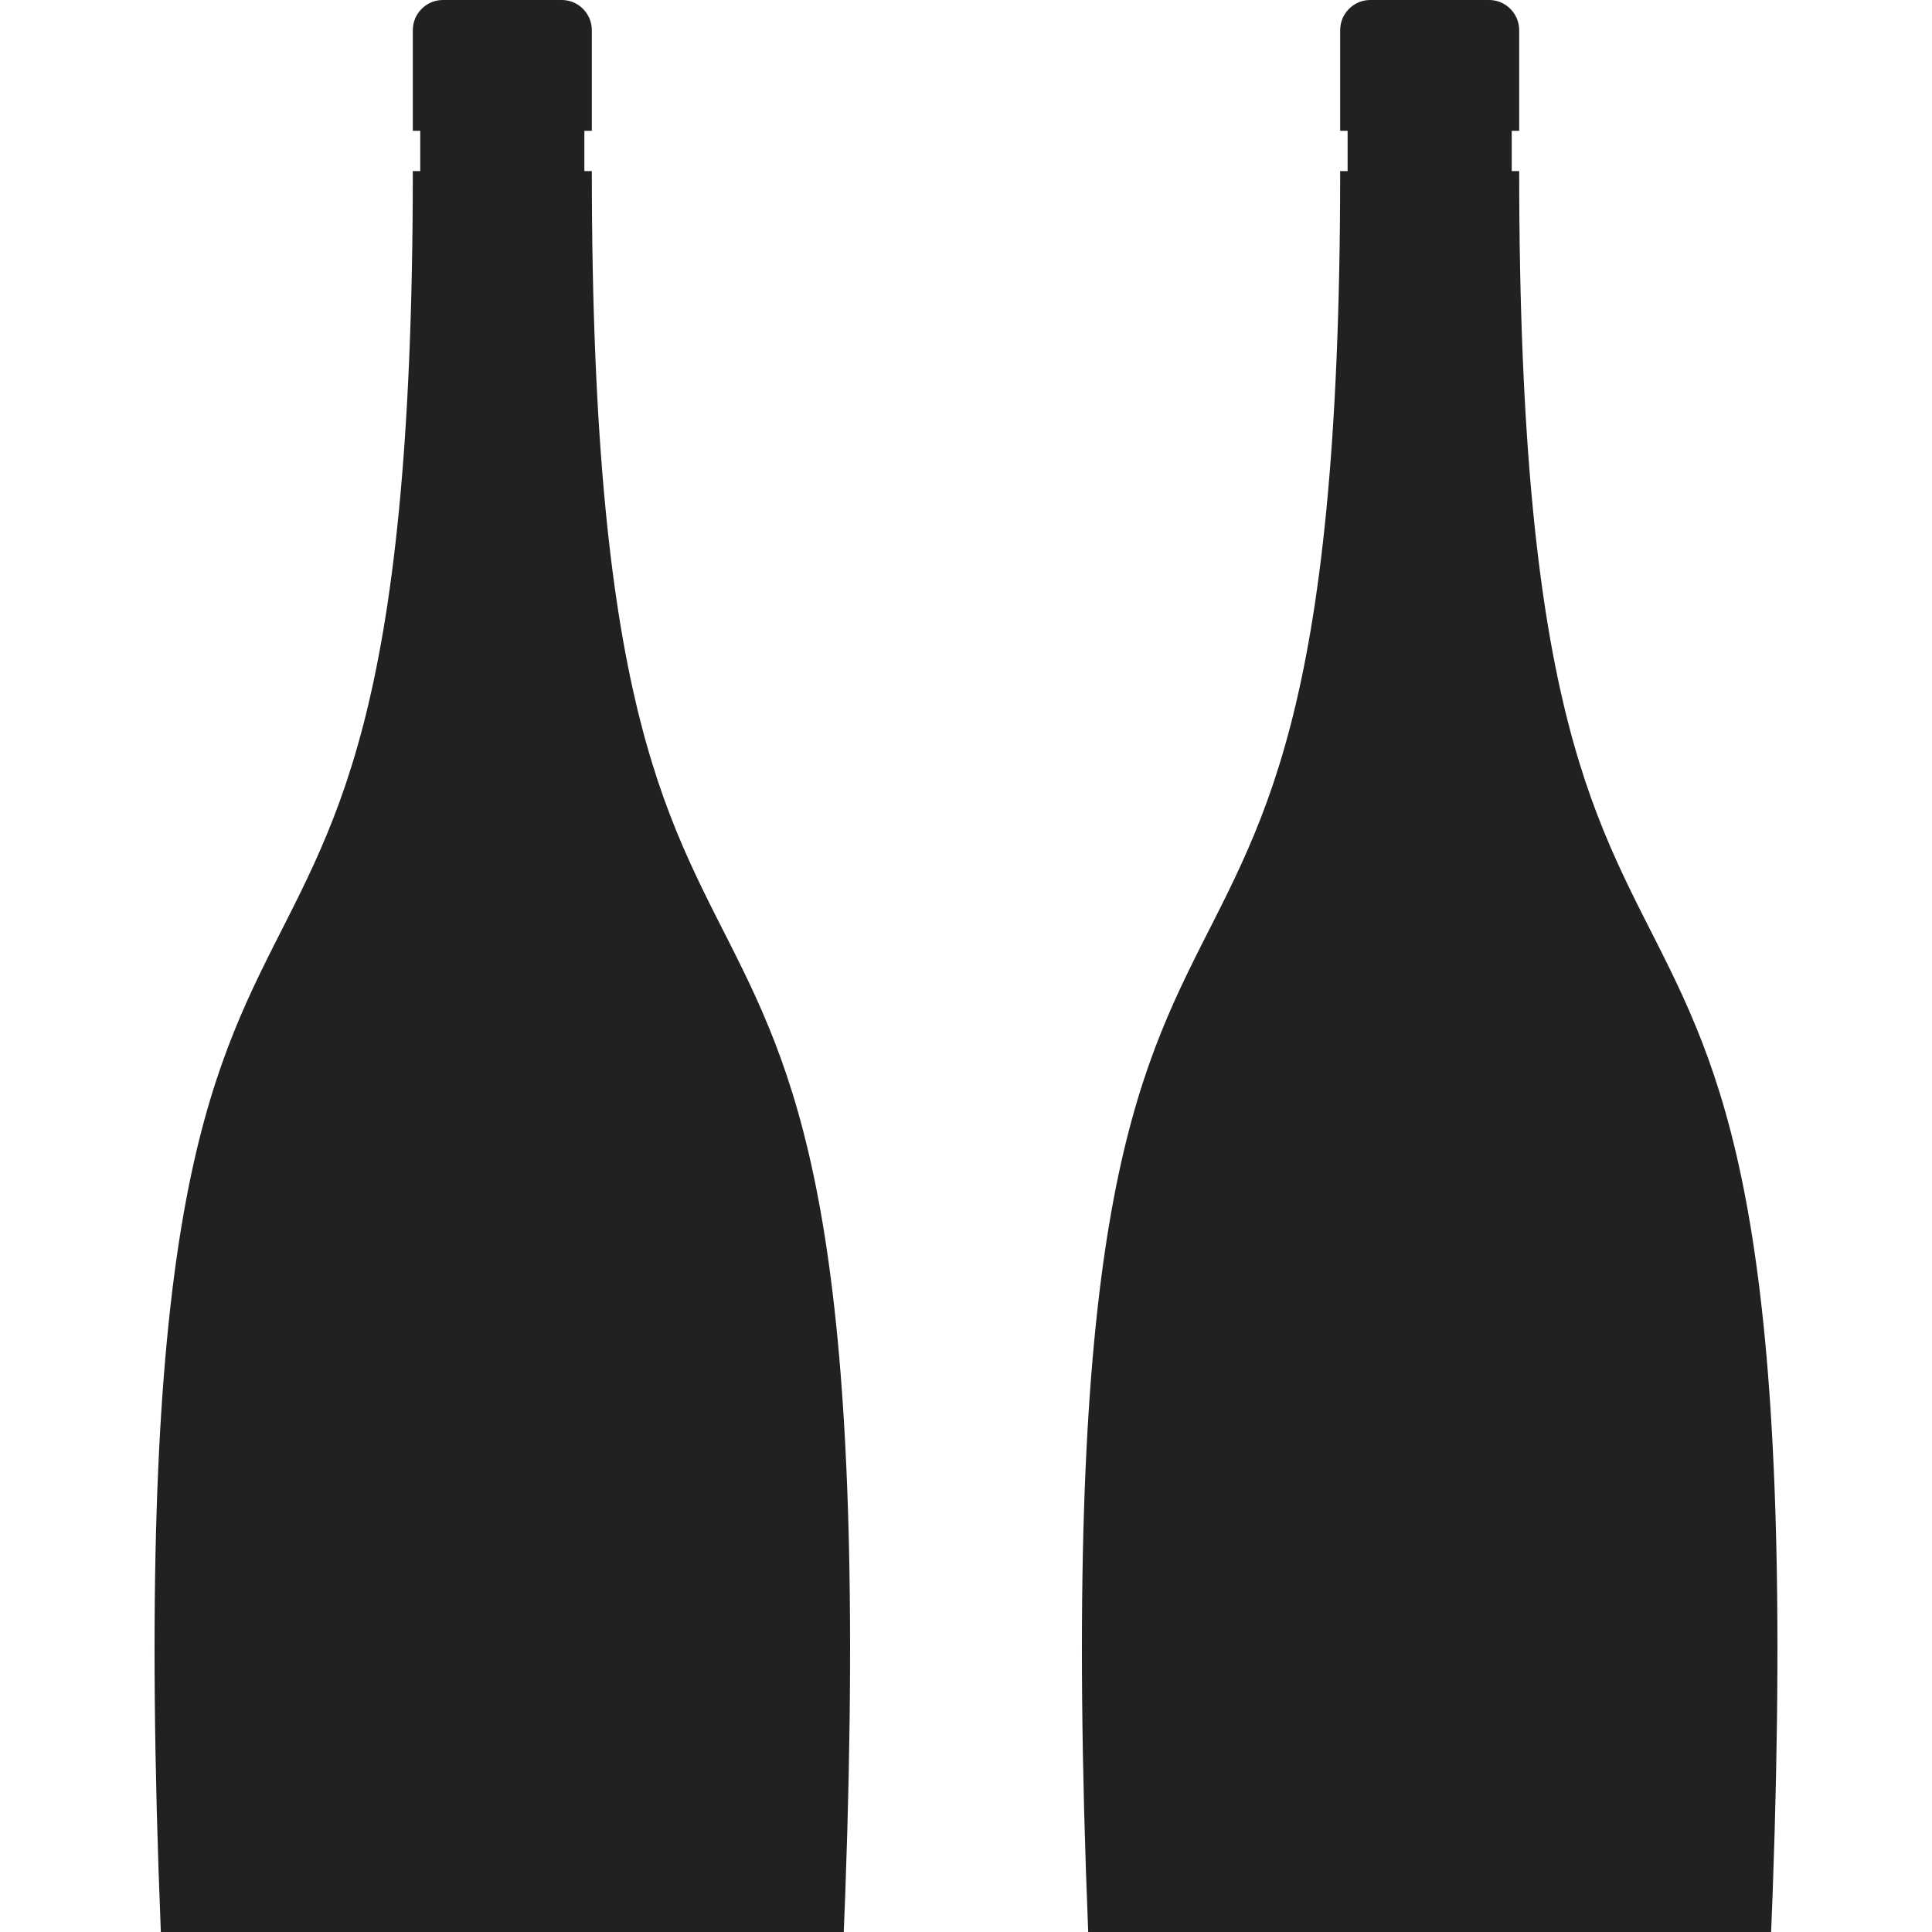 <?xml version="1.0" encoding="UTF-8"?>
<svg width="100px" height="100px" viewBox="0 0 100 100" version="1.1" xmlns="http://www.w3.org/2000/svg" xmlns:xlink="http://www.w3.org/1999/xlink">
    <title>favicon</title>
    <g id="favicon" stroke="none" stroke-width="1" fill="none" fill-rule="evenodd">
        <path d="M10.317,109 C9.453,109 8.754,108.3 8.754,107.437 L8.754,106.916 L8.651,106.916 C4.524,29.38 21.367,66.371 21.367,8.855 L21.752,8.855 L21.752,6.771 L21.367,6.772 L21.367,1.563 C21.367,0.7 22.066,0 22.929,0 L22.929,0 L29.071,0 L29.213,0.006 C30.009,0.078 30.633,0.748 30.633,1.563 L30.633,1.563 L30.633,6.772 L30.247,6.771 L30.247,8.855 L30.633,8.855 C30.633,65.796 47.14,30.111 43.467,104.624 L43.349,106.916 L43.246,106.916 L43.246,107.437 C43.246,108.3 42.547,109 41.683,109 L41.683,109 L10.317,109 Z" id="Combined-Shape" fill="#212121"></path>
        <path d="M58.317,109 C57.453,109 56.754,108.3 56.754,107.437 L56.754,106.916 L56.651,106.916 C52.524,29.38 69.367,66.371 69.367,8.855 L69.752,8.855 L69.752,6.771 L69.367,6.772 L69.367,1.563 C69.367,0.7 70.066,0 70.929,0 L70.929,0 L77.071,0 L77.213,0.006 C78.009,0.078 78.633,0.748 78.633,1.563 L78.633,1.563 L78.633,6.772 L78.247,6.771 L78.247,8.855 L78.633,8.855 C78.633,65.796 95.14,30.111 91.467,104.624 L91.349,106.916 L91.246,106.916 L91.246,107.437 C91.246,108.3 90.547,109 89.683,109 L89.683,109 L58.317,109 Z" id="Combined-Shape-Copy" fill="#212121"></path>
    </g>
</svg>